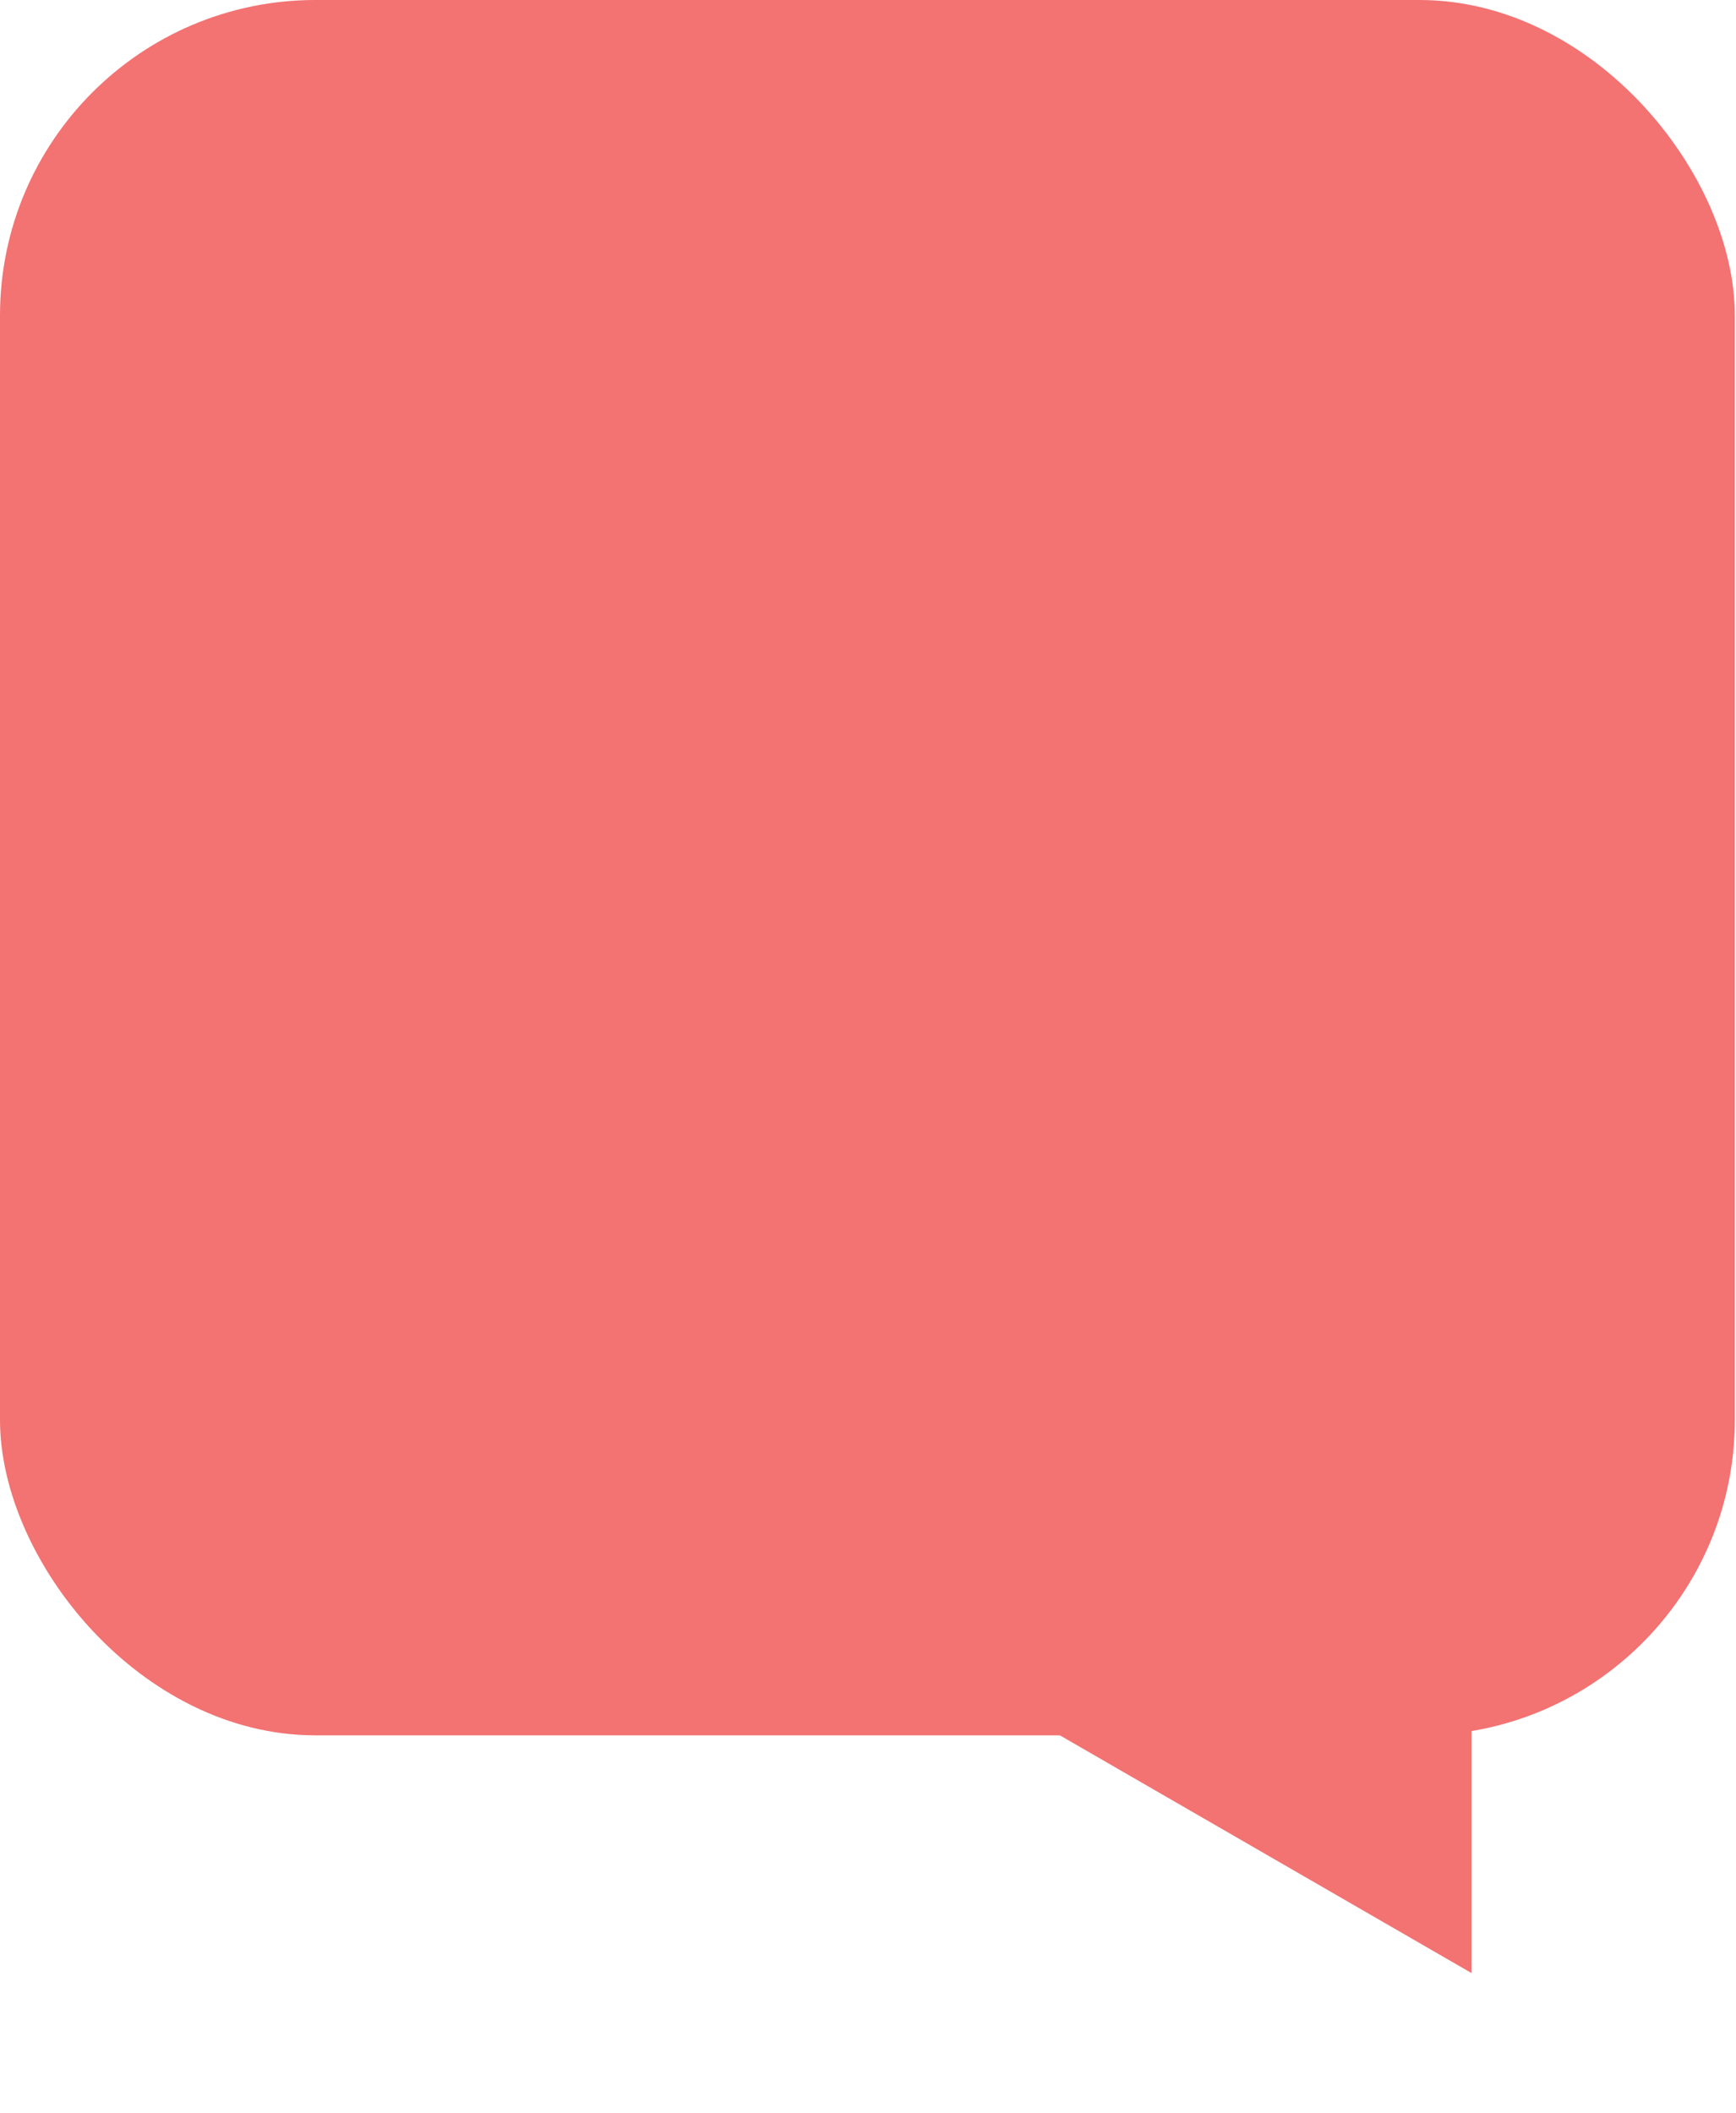 <svg width="812" height="988" viewBox="0 0 812 988" fill="none" xmlns="http://www.w3.org/2000/svg">
<rect width="811.45" height="811.45" rx="147.536" fill="#F37272"/>
<path d="M688.276 922.603L494.327 810.626L688.276 698.65L688.276 922.603Z" fill="#F37272"/>
</svg>
